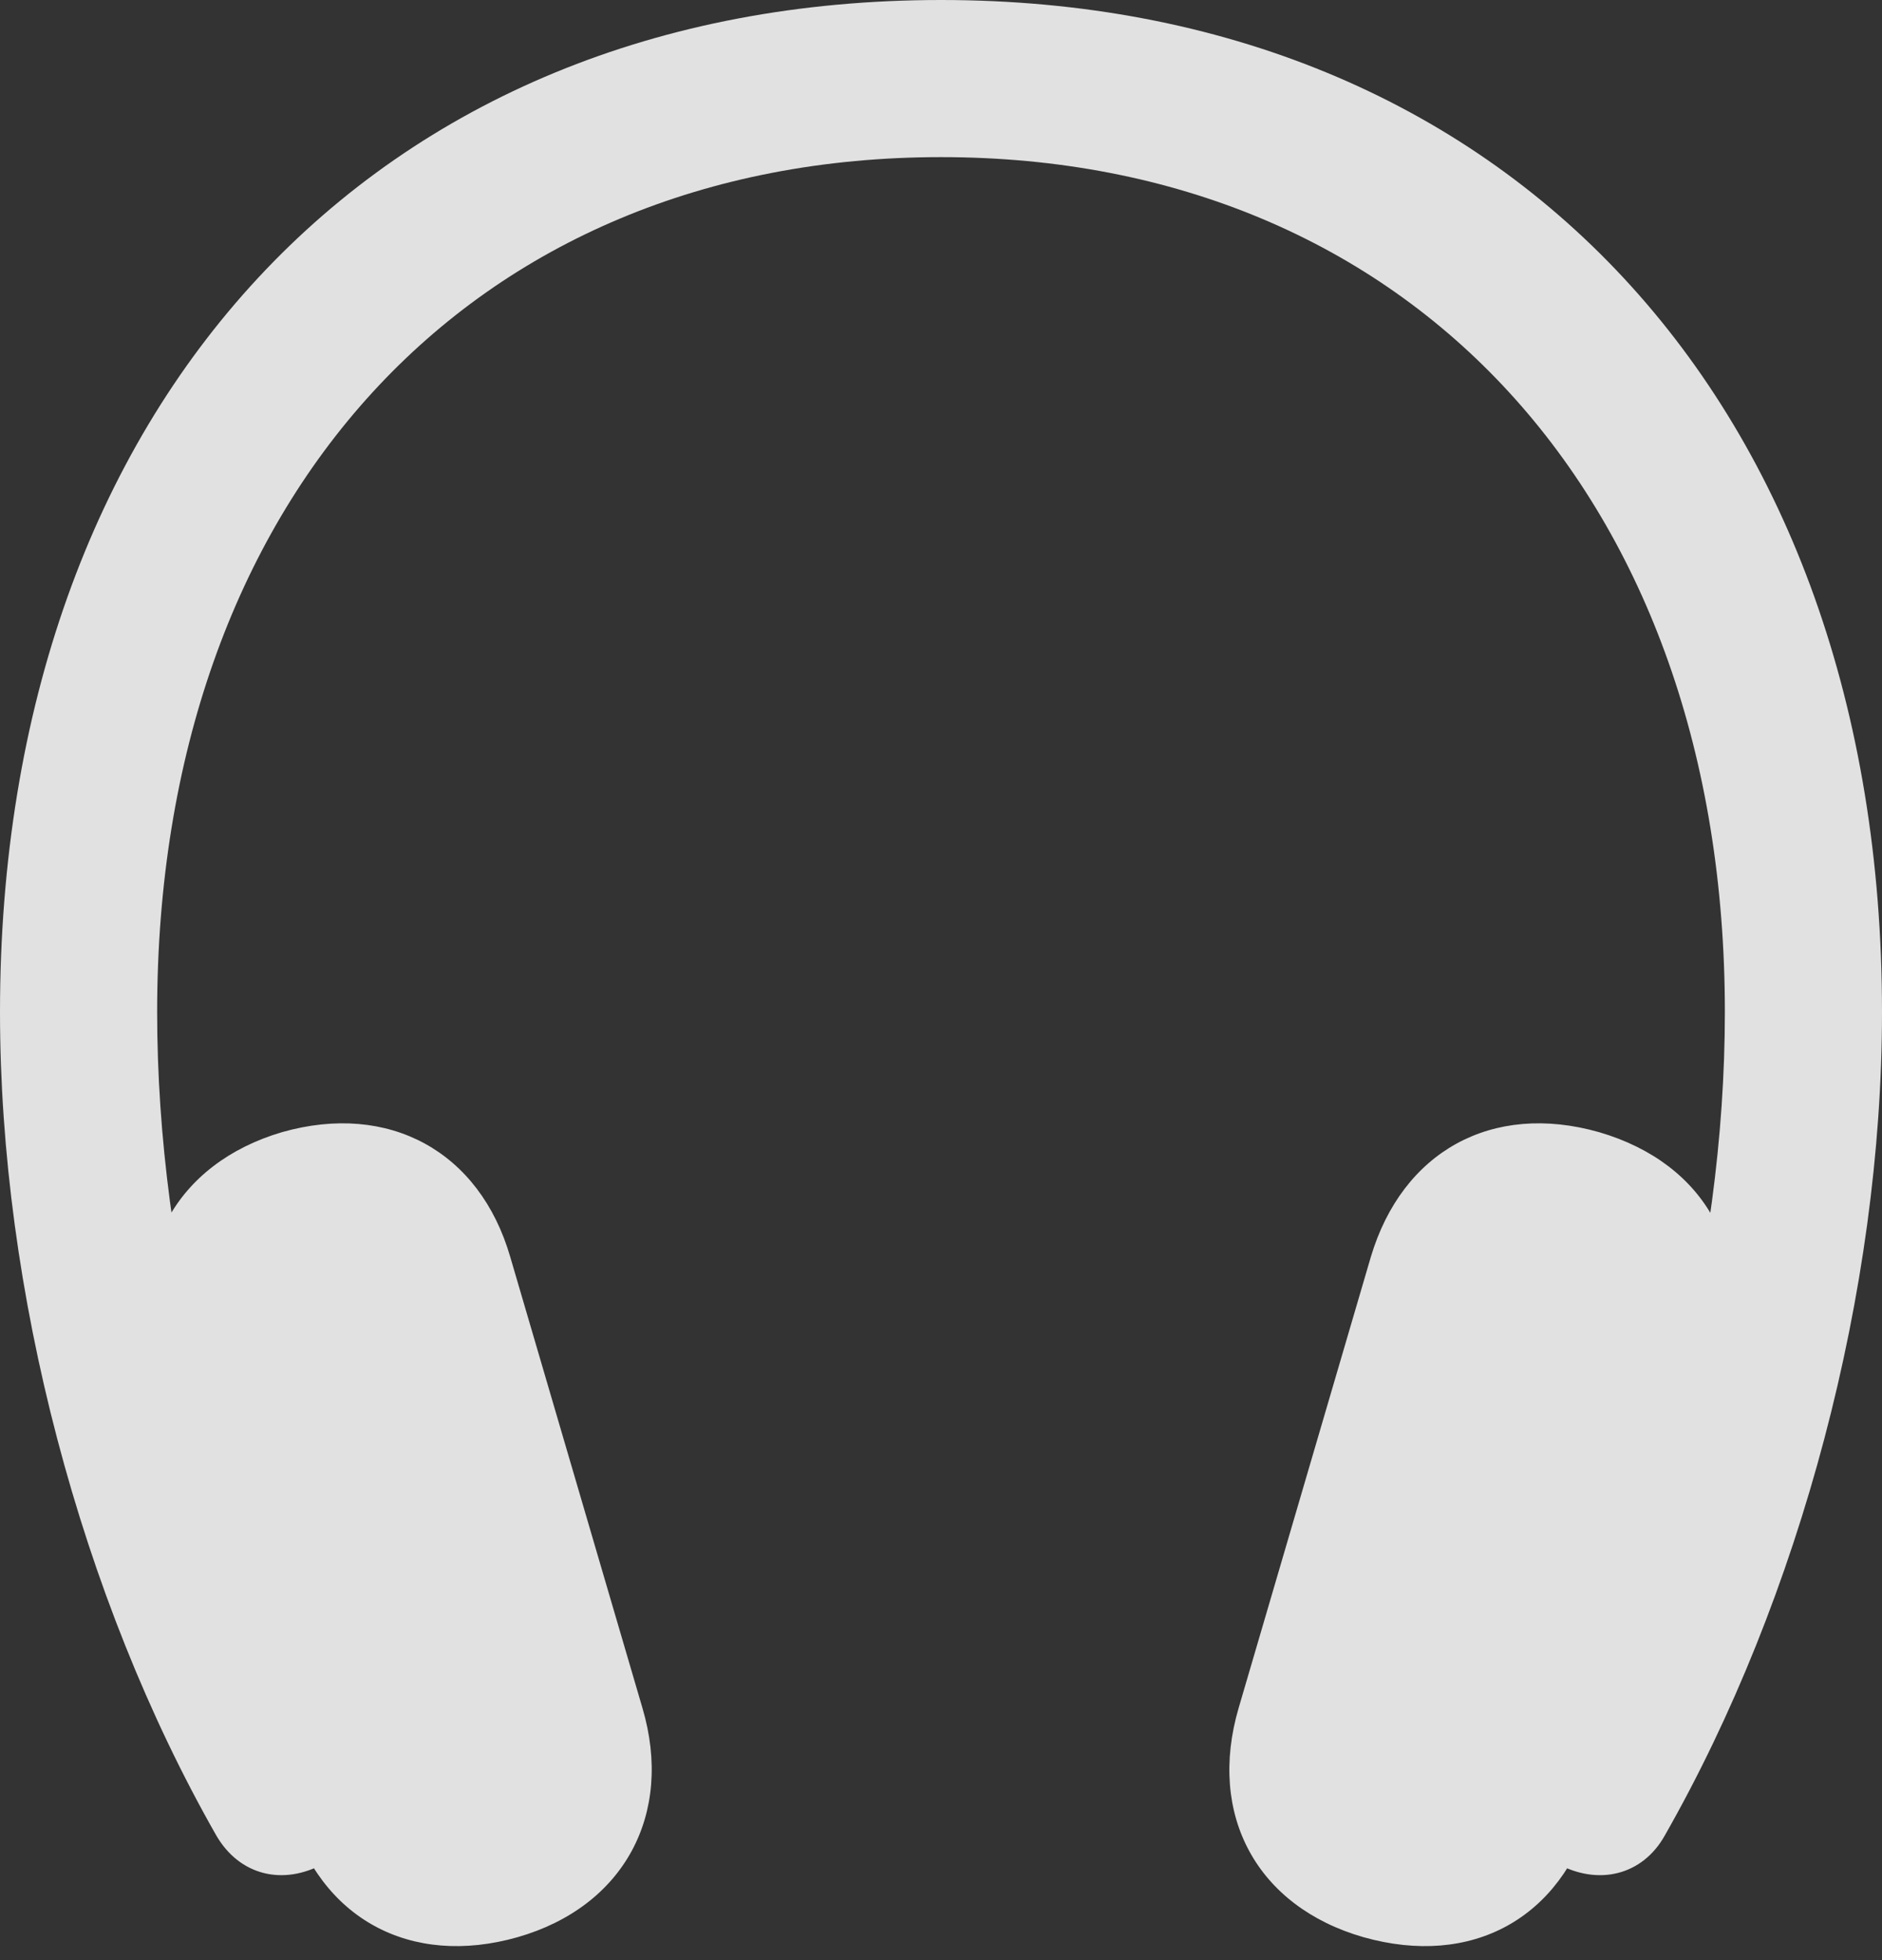 <?xml version="1.0" encoding="UTF-8"?>
<!--Generator: Apple Native CoreSVG 175.5-->
<!DOCTYPE svg
PUBLIC "-//W3C//DTD SVG 1.1//EN"
       "http://www.w3.org/Graphics/SVG/1.1/DTD/svg11.dtd">
<svg version="1.1" xmlns="http://www.w3.org/2000/svg" xmlns:xlink="http://www.w3.org/1999/xlink" width="190.875" height="198.844">
 <rect width="100%" height="100%" fill="#333333" stroke="none"/>
 <g>
  <rect height="198.844" opacity="0" width="190.875" x="0" y="0"/>
  <path d="M0 102.656C0 130.875 8.156 162 21.938 186.188C24.281 190.219 28.688 191.344 32.906 189C36.844 186.844 37.969 182.438 35.531 178.031C22.969 155.156 15.938 127.875 15.938 102.656C15.938 50.625 47.719 15.938 95.438 15.938C143.062 15.938 174.938 50.625 174.938 102.656C174.938 127.875 167.812 155.156 155.25 178.031C152.812 182.438 153.938 186.844 157.875 189C162.094 191.344 166.594 190.219 168.844 186.188C182.625 162 190.875 130.875 190.875 102.656C190.875 40.969 152.812 0 95.438 0C37.969 0 0 40.969 0 102.656ZM29.344 183.844C32.438 194.625 41.625 199.594 52.5 196.5C63.281 193.406 68.344 184.031 65.156 173.25L51.75 127.5C48.656 116.812 39.469 111.75 28.594 114.844C17.812 118.031 12.75 127.312 15.938 138.188ZM161.438 183.844L174.844 138.188C178.031 127.219 173.062 118.031 162.188 114.844C151.312 111.75 142.219 116.812 139.031 127.5L125.625 173.25C122.438 184.125 127.5 193.406 138.281 196.5C149.25 199.594 158.344 194.625 161.438 183.844Z" fill="#ffffff" fill-opacity="0.85"/>
 </g>
</svg>
